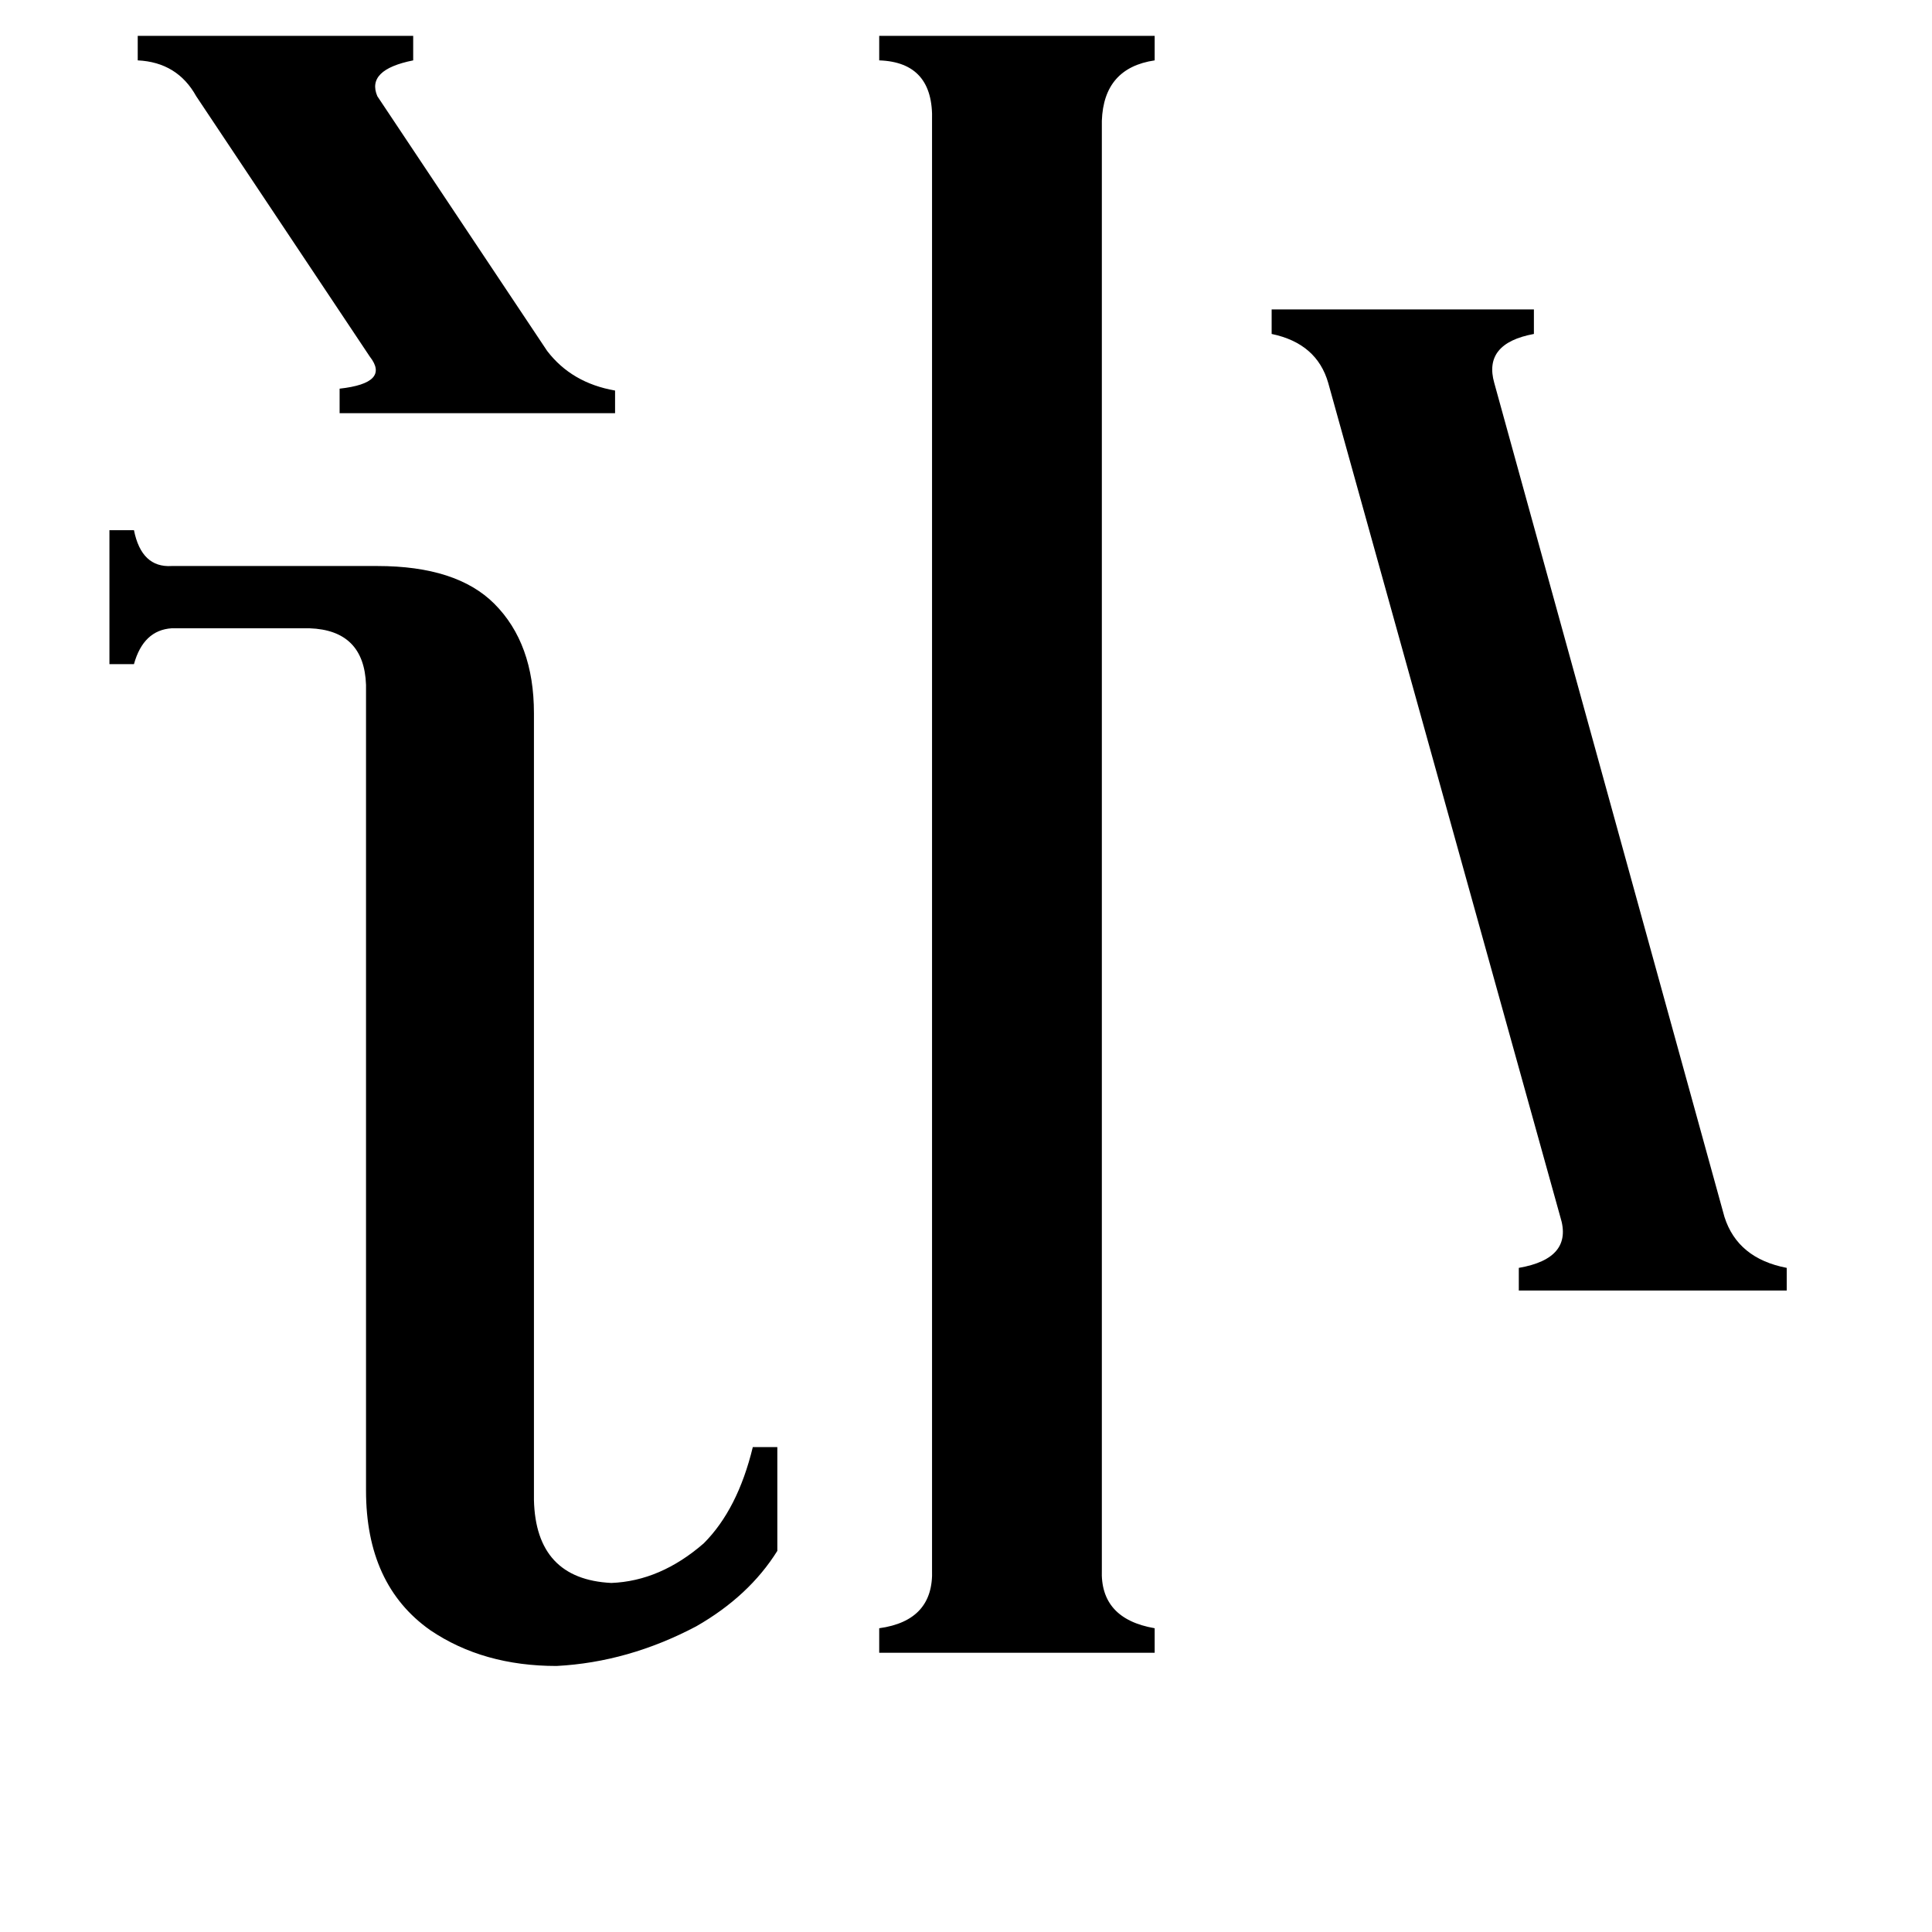<svg xmlns="http://www.w3.org/2000/svg" viewBox="0 -800 1024 1024">
	<path fill="#000000" d="M194 -437Q193 -466 164 -467H91Q76 -466 71 -448H58V-519H71Q75 -499 91 -500H200Q242 -500 262 -480Q283 -459 283 -422V-5Q284 37 324 39Q350 38 373 18Q391 0 399 -33H412V22Q397 46 369 62Q333 81 295 83Q256 83 228 64Q194 40 194 -10ZM73 -781H219V-768Q194 -763 200 -749L290 -614Q303 -597 326 -593V-581H180V-594Q207 -597 196 -611L104 -749Q94 -767 73 -768ZM584 32Q583 58 612 63V76H466V63Q495 59 494 32V-736Q495 -767 466 -768V-781H612V-768Q585 -764 584 -736ZM914 -155Q921 -133 947 -128V-116H805V-128Q834 -133 827 -155L704 -597Q698 -618 674 -623V-636H813V-623Q786 -618 792 -597Z"/>
</svg>